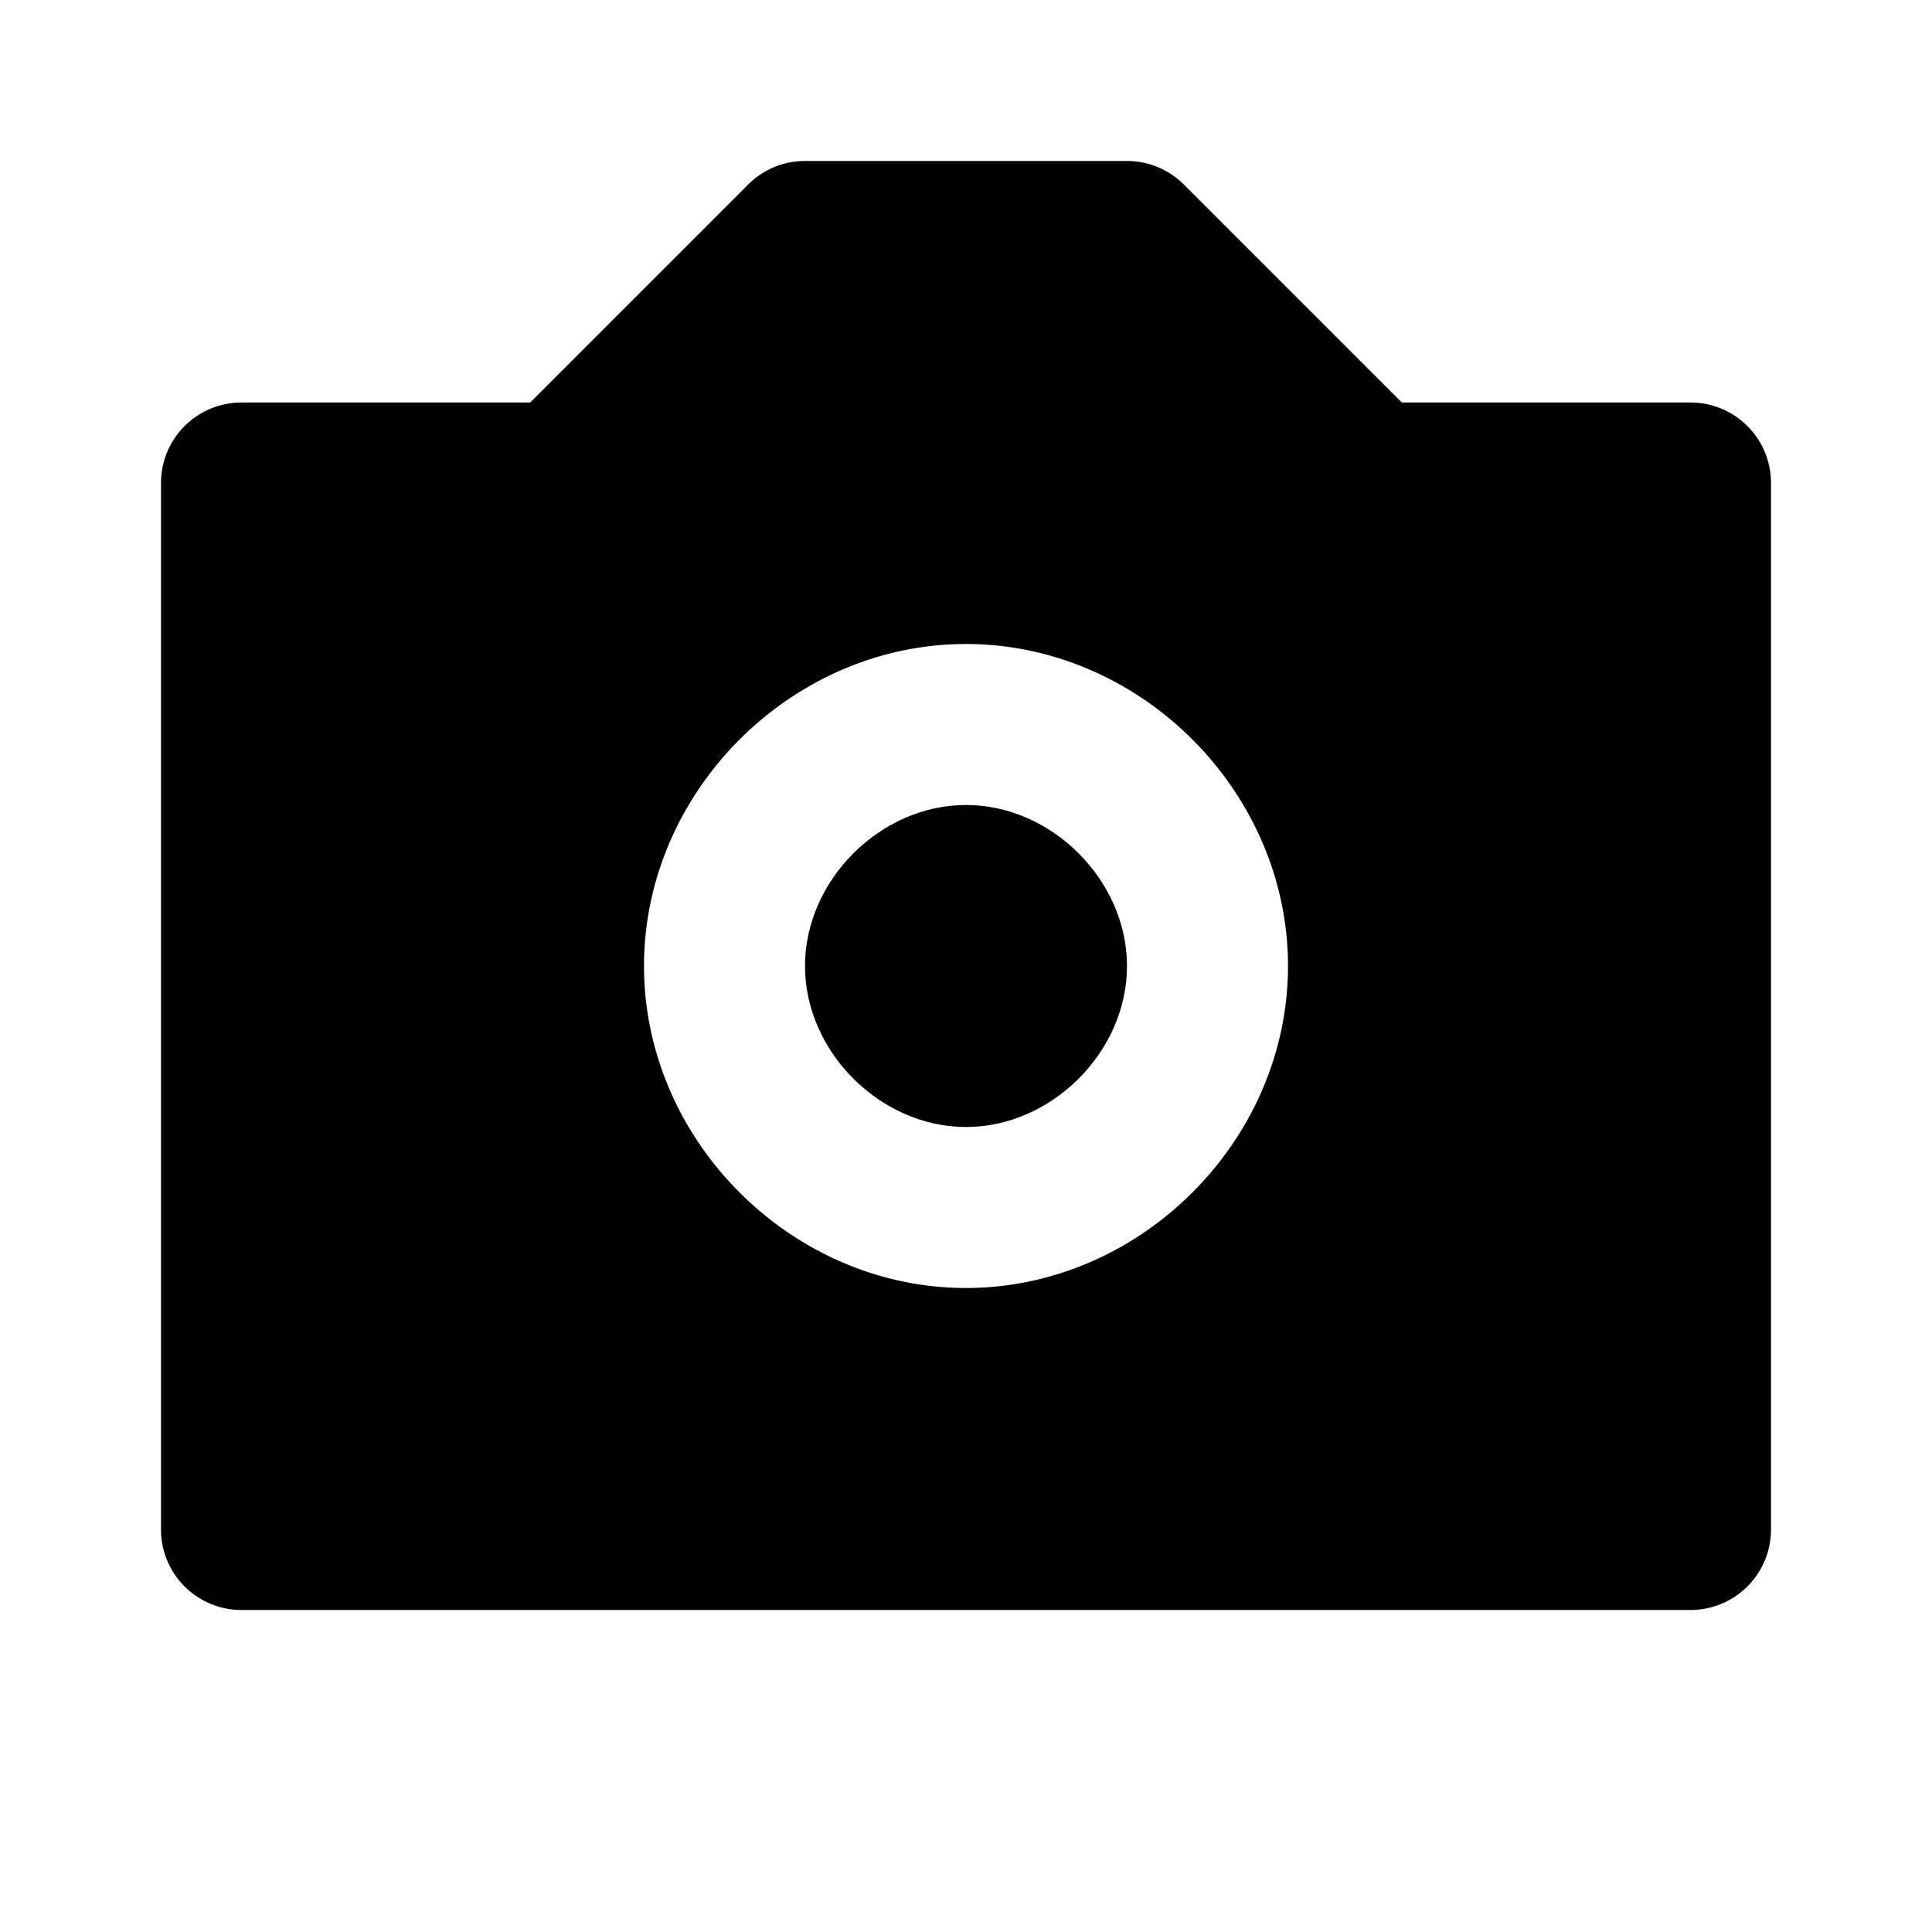 <svg xmlns="http://www.w3.org/2000/svg" width="24" height="24" viewBox="0 0 24 24"><path d="M12 10c-1.065 0-2 .935-2 2s.935 2 2 2 2-.935 2-2-.935-2-2-2z"/><path d="M21 5h-3.586l-2.707-2.707A.996.996 0 0 0 14 2h-4a.996.996 0 0 0-.707.293L6.586 5H3a1 1 0 0 0-1 1v13a1 1 0 0 0 1 1h18a1 1 0 0 0 1-1V6a1 1 0 0 0-1-1zm-9 11c-2.168 0-4-1.832-4-4s1.832-4 4-4 4 1.832 4 4-1.832 4-4 4z"/></svg>